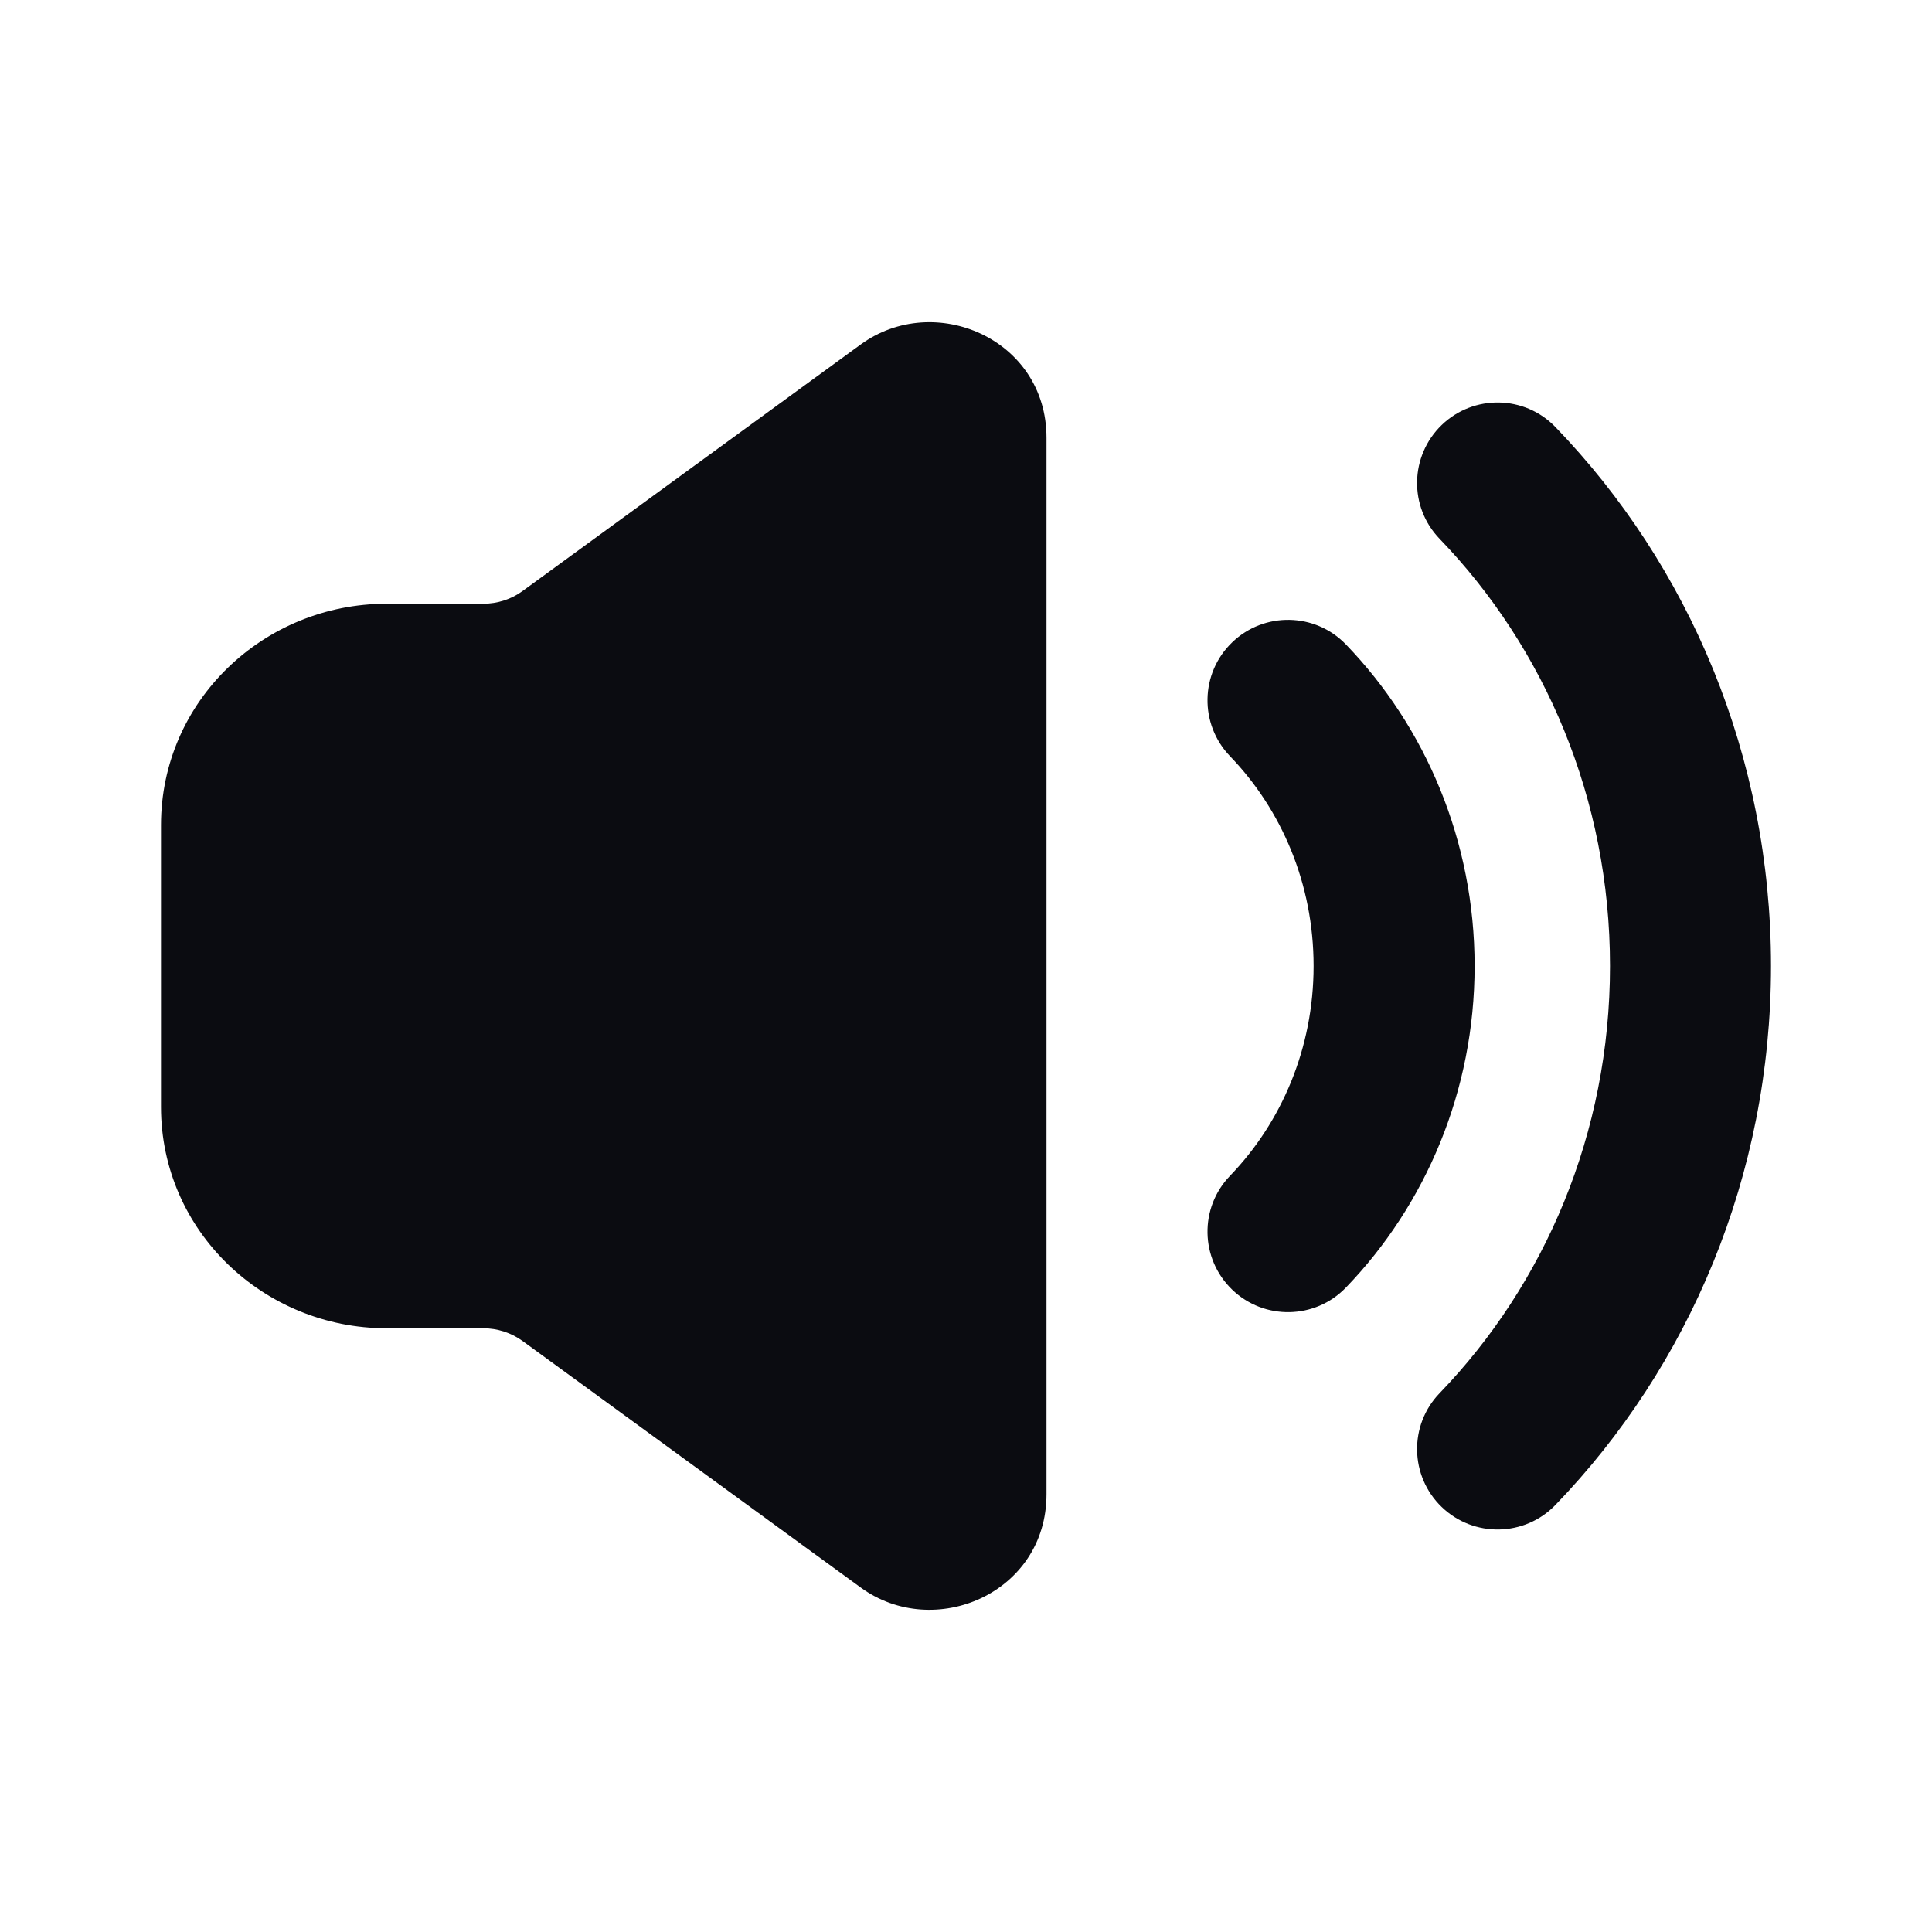 <svg width="24" height="24" viewBox="0 0 24 24" fill="none" xmlns="http://www.w3.org/2000/svg">
<path fill-rule="evenodd" clip-rule="evenodd" d="M13 5.438C13 4.207 11.605 3.613 10.691 4.28L6.491 7.342C6.352 7.444 6.18 7.5 6 7.5H4.8C3.28 7.5 2 8.705 2 10.25V13.75C2 15.295 3.28 16.5 4.8 16.5H6C6.18 16.5 6.352 16.557 6.491 16.658L10.691 19.72C11.605 20.387 13 19.793 13 18.562V5.438ZM19.323 5.306C18.94 4.908 18.307 4.897 17.909 5.28C17.512 5.664 17.5 6.297 17.884 6.694C19.188 8.047 20 9.921 20 12C20 14.079 19.188 15.953 17.884 17.306C17.5 17.703 17.512 18.337 17.909 18.72C18.307 19.103 18.94 19.092 19.323 18.694C20.98 16.976 22 14.607 22 12C22 9.393 20.98 7.024 19.323 5.306ZM16.72 8.006C16.337 7.608 15.703 7.597 15.306 7.98C14.908 8.363 14.897 8.996 15.28 9.394C15.918 10.056 16.318 10.975 16.318 12C16.318 13.024 15.918 13.944 15.28 14.606C14.897 15.003 14.908 15.636 15.306 16.02C15.703 16.403 16.337 16.392 16.72 15.994C17.71 14.967 18.318 13.553 18.318 12C18.318 10.447 17.71 9.033 16.72 8.006Z" fill="#0B0C11"/>
</svg>
